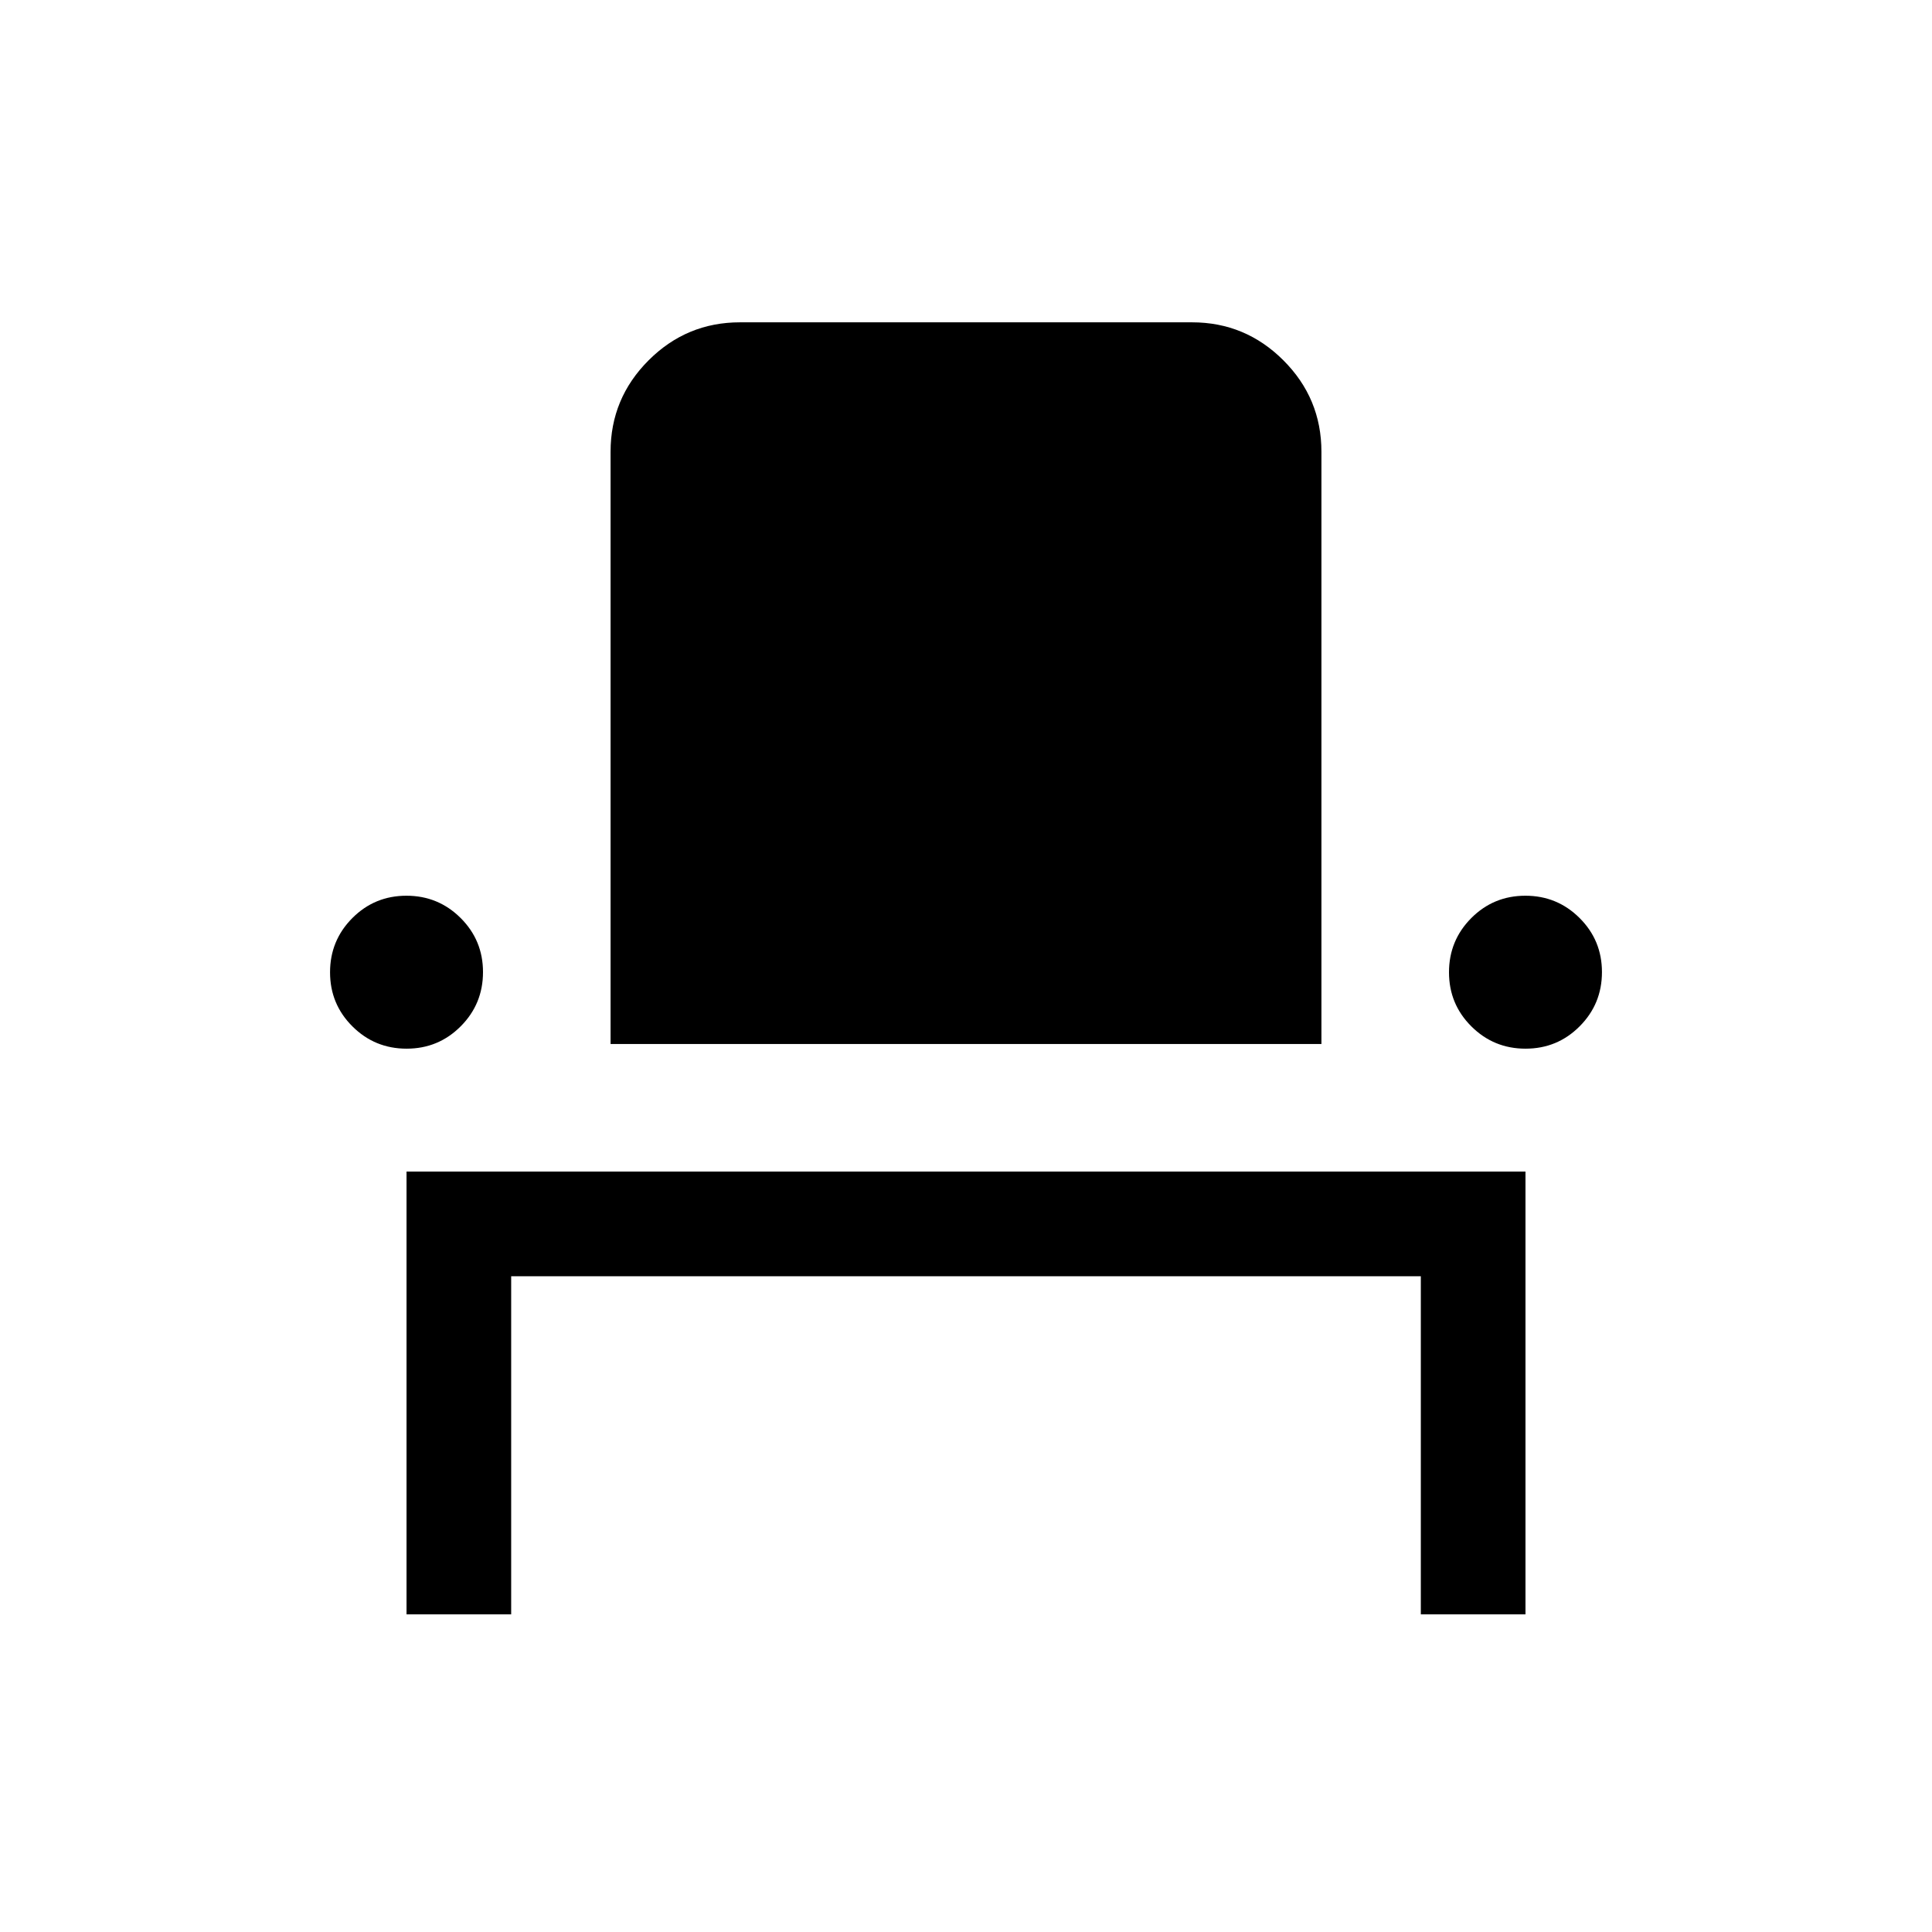 <svg xmlns="http://www.w3.org/2000/svg" height="20" viewBox="0 -960 960 960" width="20"><path d="M202-157.85v-220h556v220h-52v-168H254v168h-52Zm.05-281.07q-15.82 0-26.93-11.07Q164-461.06 164-476.88q0-15.81 11.07-26.93 11.07-11.11 26.89-11.11 15.81 0 26.92 11.07Q240-492.78 240-476.97q0 15.82-11.07 26.93-11.07 11.12-26.88 11.12Zm101.34-2.31v-294.31q0-26.52 18.89-45.41 18.89-18.89 45.41-18.89h224.62q26.52 0 45.41 18.89 18.89 18.89 18.89 45.41v294.31H303.39Zm454.65 2.31q-15.81 0-26.92-11.07Q720-461.06 720-476.88q0-15.81 11.07-26.93 11.07-11.11 26.88-11.11 15.82 0 26.93 11.07Q796-492.78 796-476.97q0 15.82-11.07 26.93-11.07 11.12-26.89 11.12Z"/></svg>